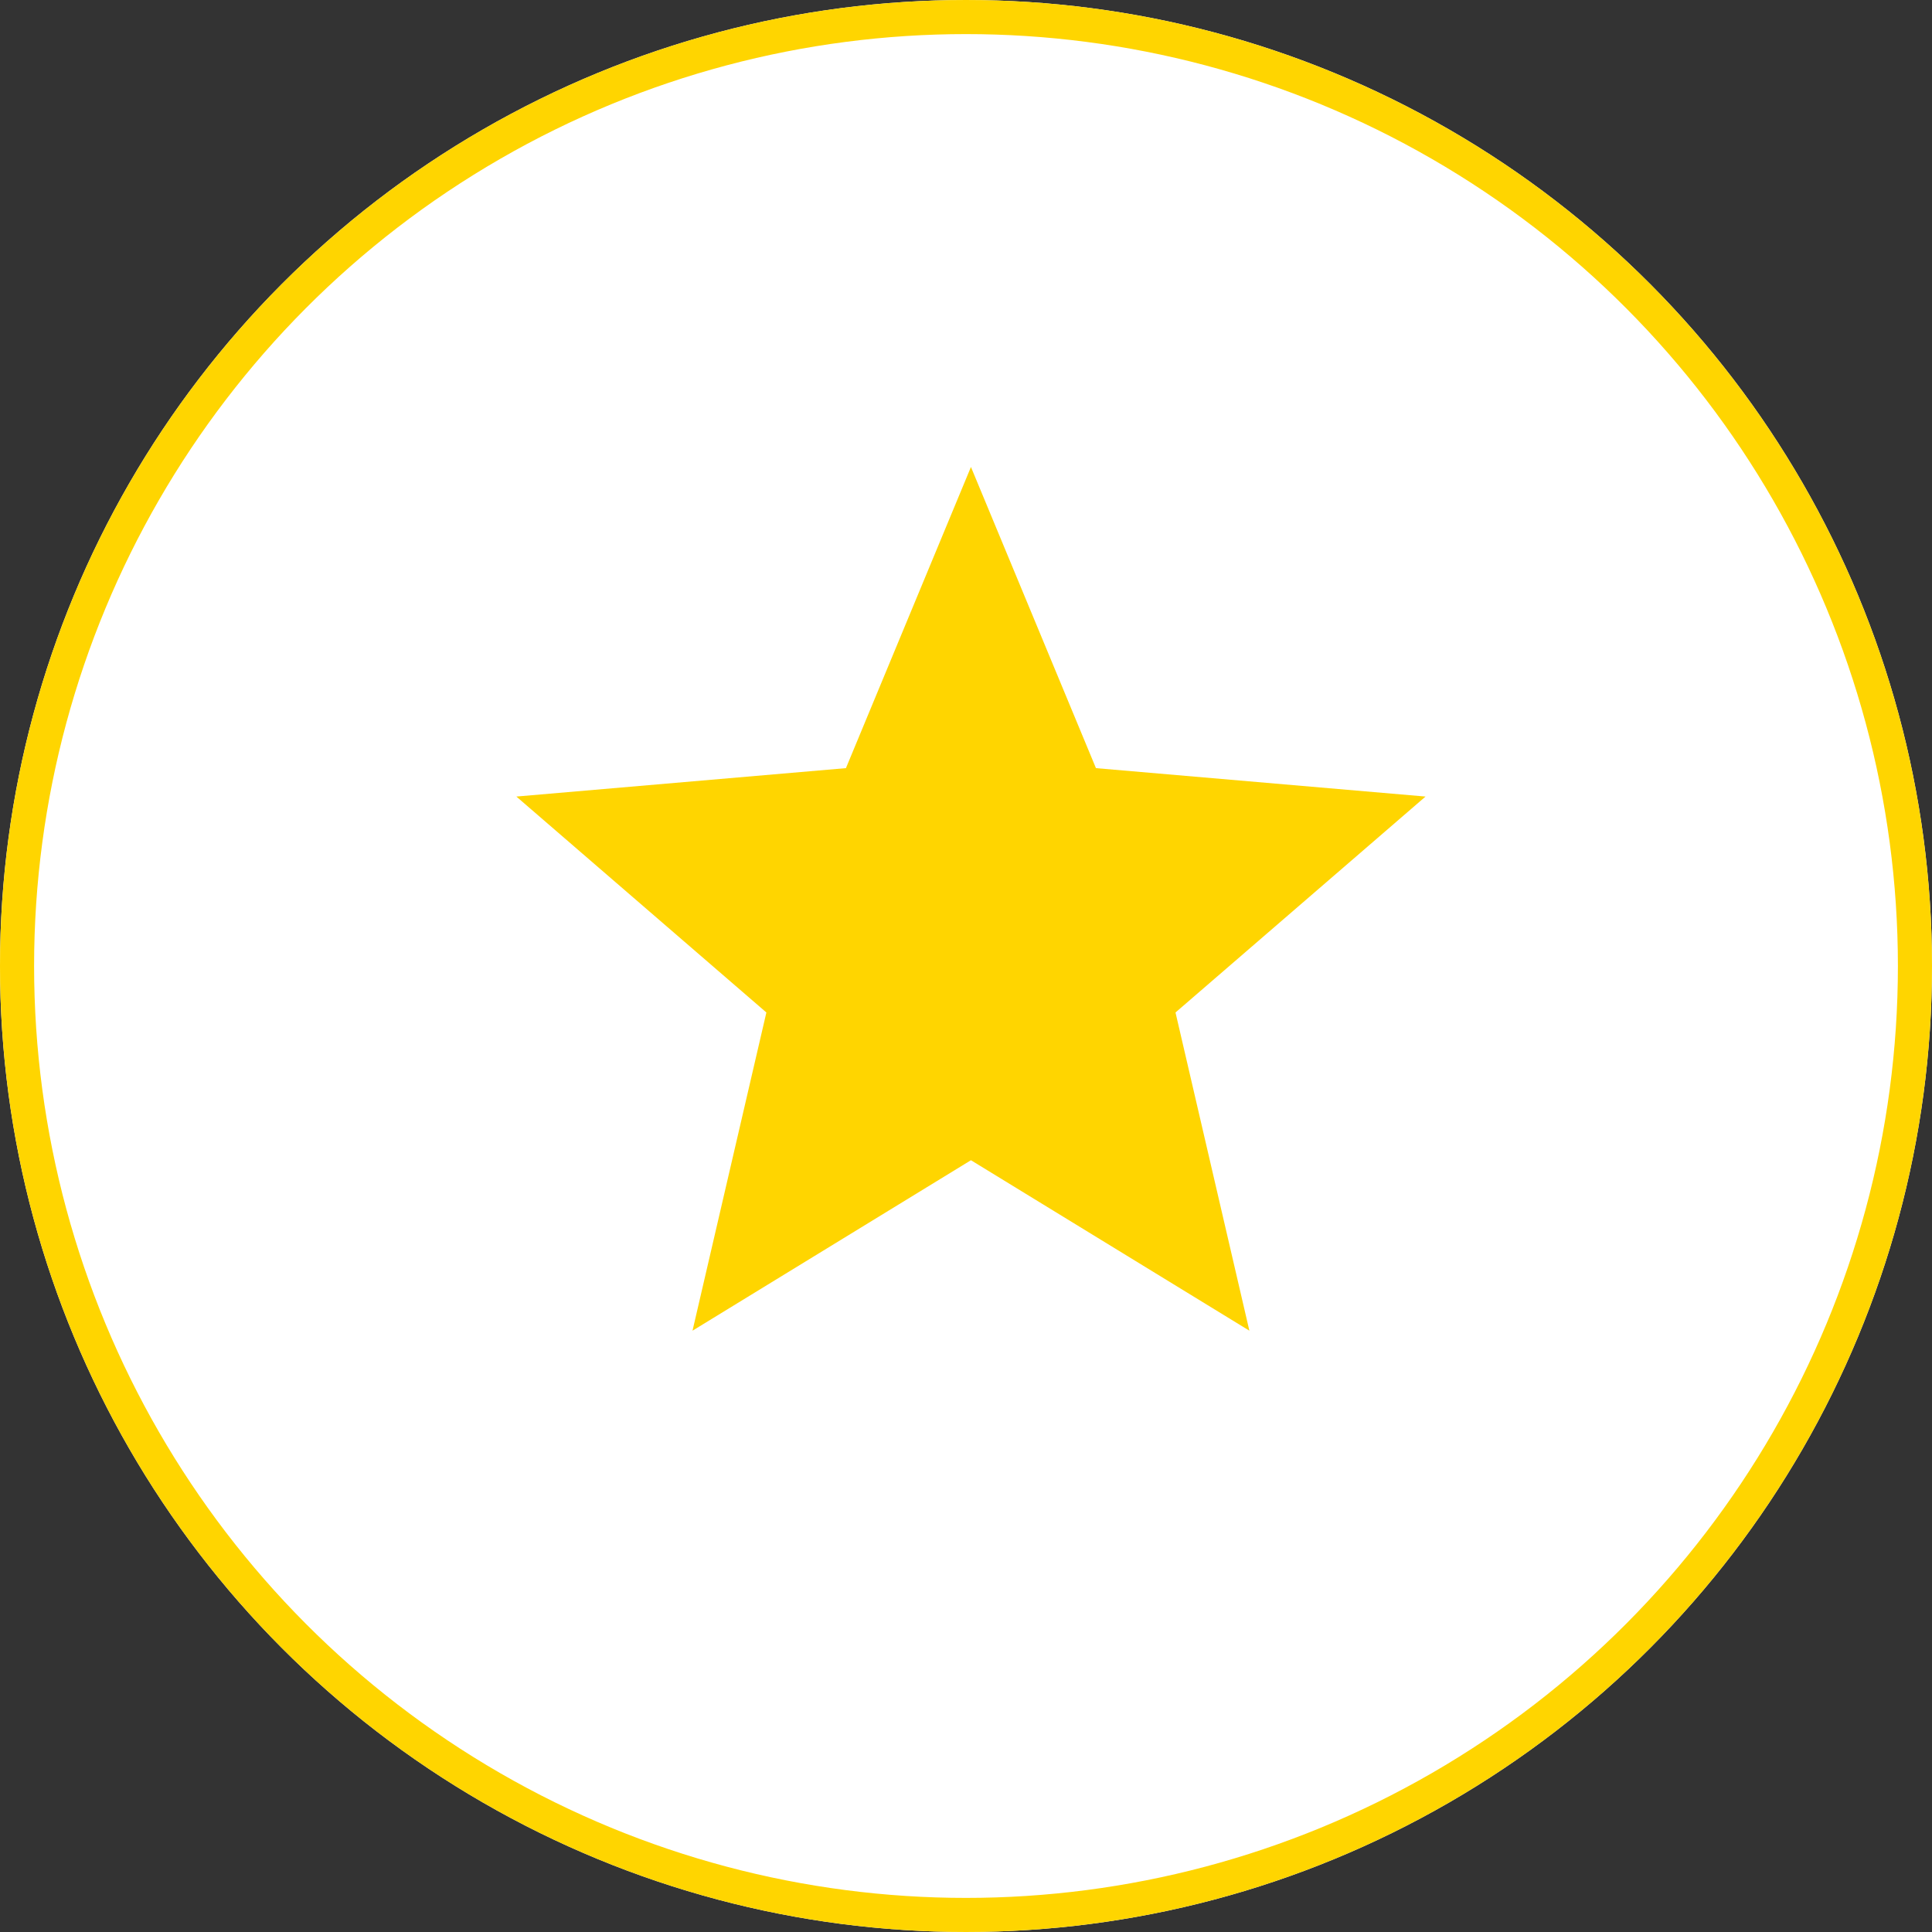 <svg xmlns="http://www.w3.org/2000/svg" width="170" height="170" viewBox="0 0 170 170">
  <rect x="0" y="0" width="170" height="170" fill="#333333" stroke="none"/>
  <g id="calificacion" transform="translate(-204.565 -2091.194)">
    <g id="Elipse_6" data-name="Elipse 6" transform="translate(204.565 2091.194)" fill="#fff" stroke="#ffd500" stroke-width="3">
      <circle cx="85" cy="85" r="85" stroke="none"/>
      <circle cx="85" cy="85" r="83.5" fill="none"/>
    </g>
    <g id="Grupo_185" data-name="Grupo 185" transform="translate(250 2132.284)">
      <g id="Grupo_184" data-name="Grupo 184">
        <path id="Trazado_164" data-name="Trazado 164" d="M40,61,64.5,76,58,48,80,29,51,26.5,40,0,29,26.5,0,29,22,48,15.5,76Zm0,0" fill="#ffd500"/>
      </g>
    </g>
  </g>
</svg>
